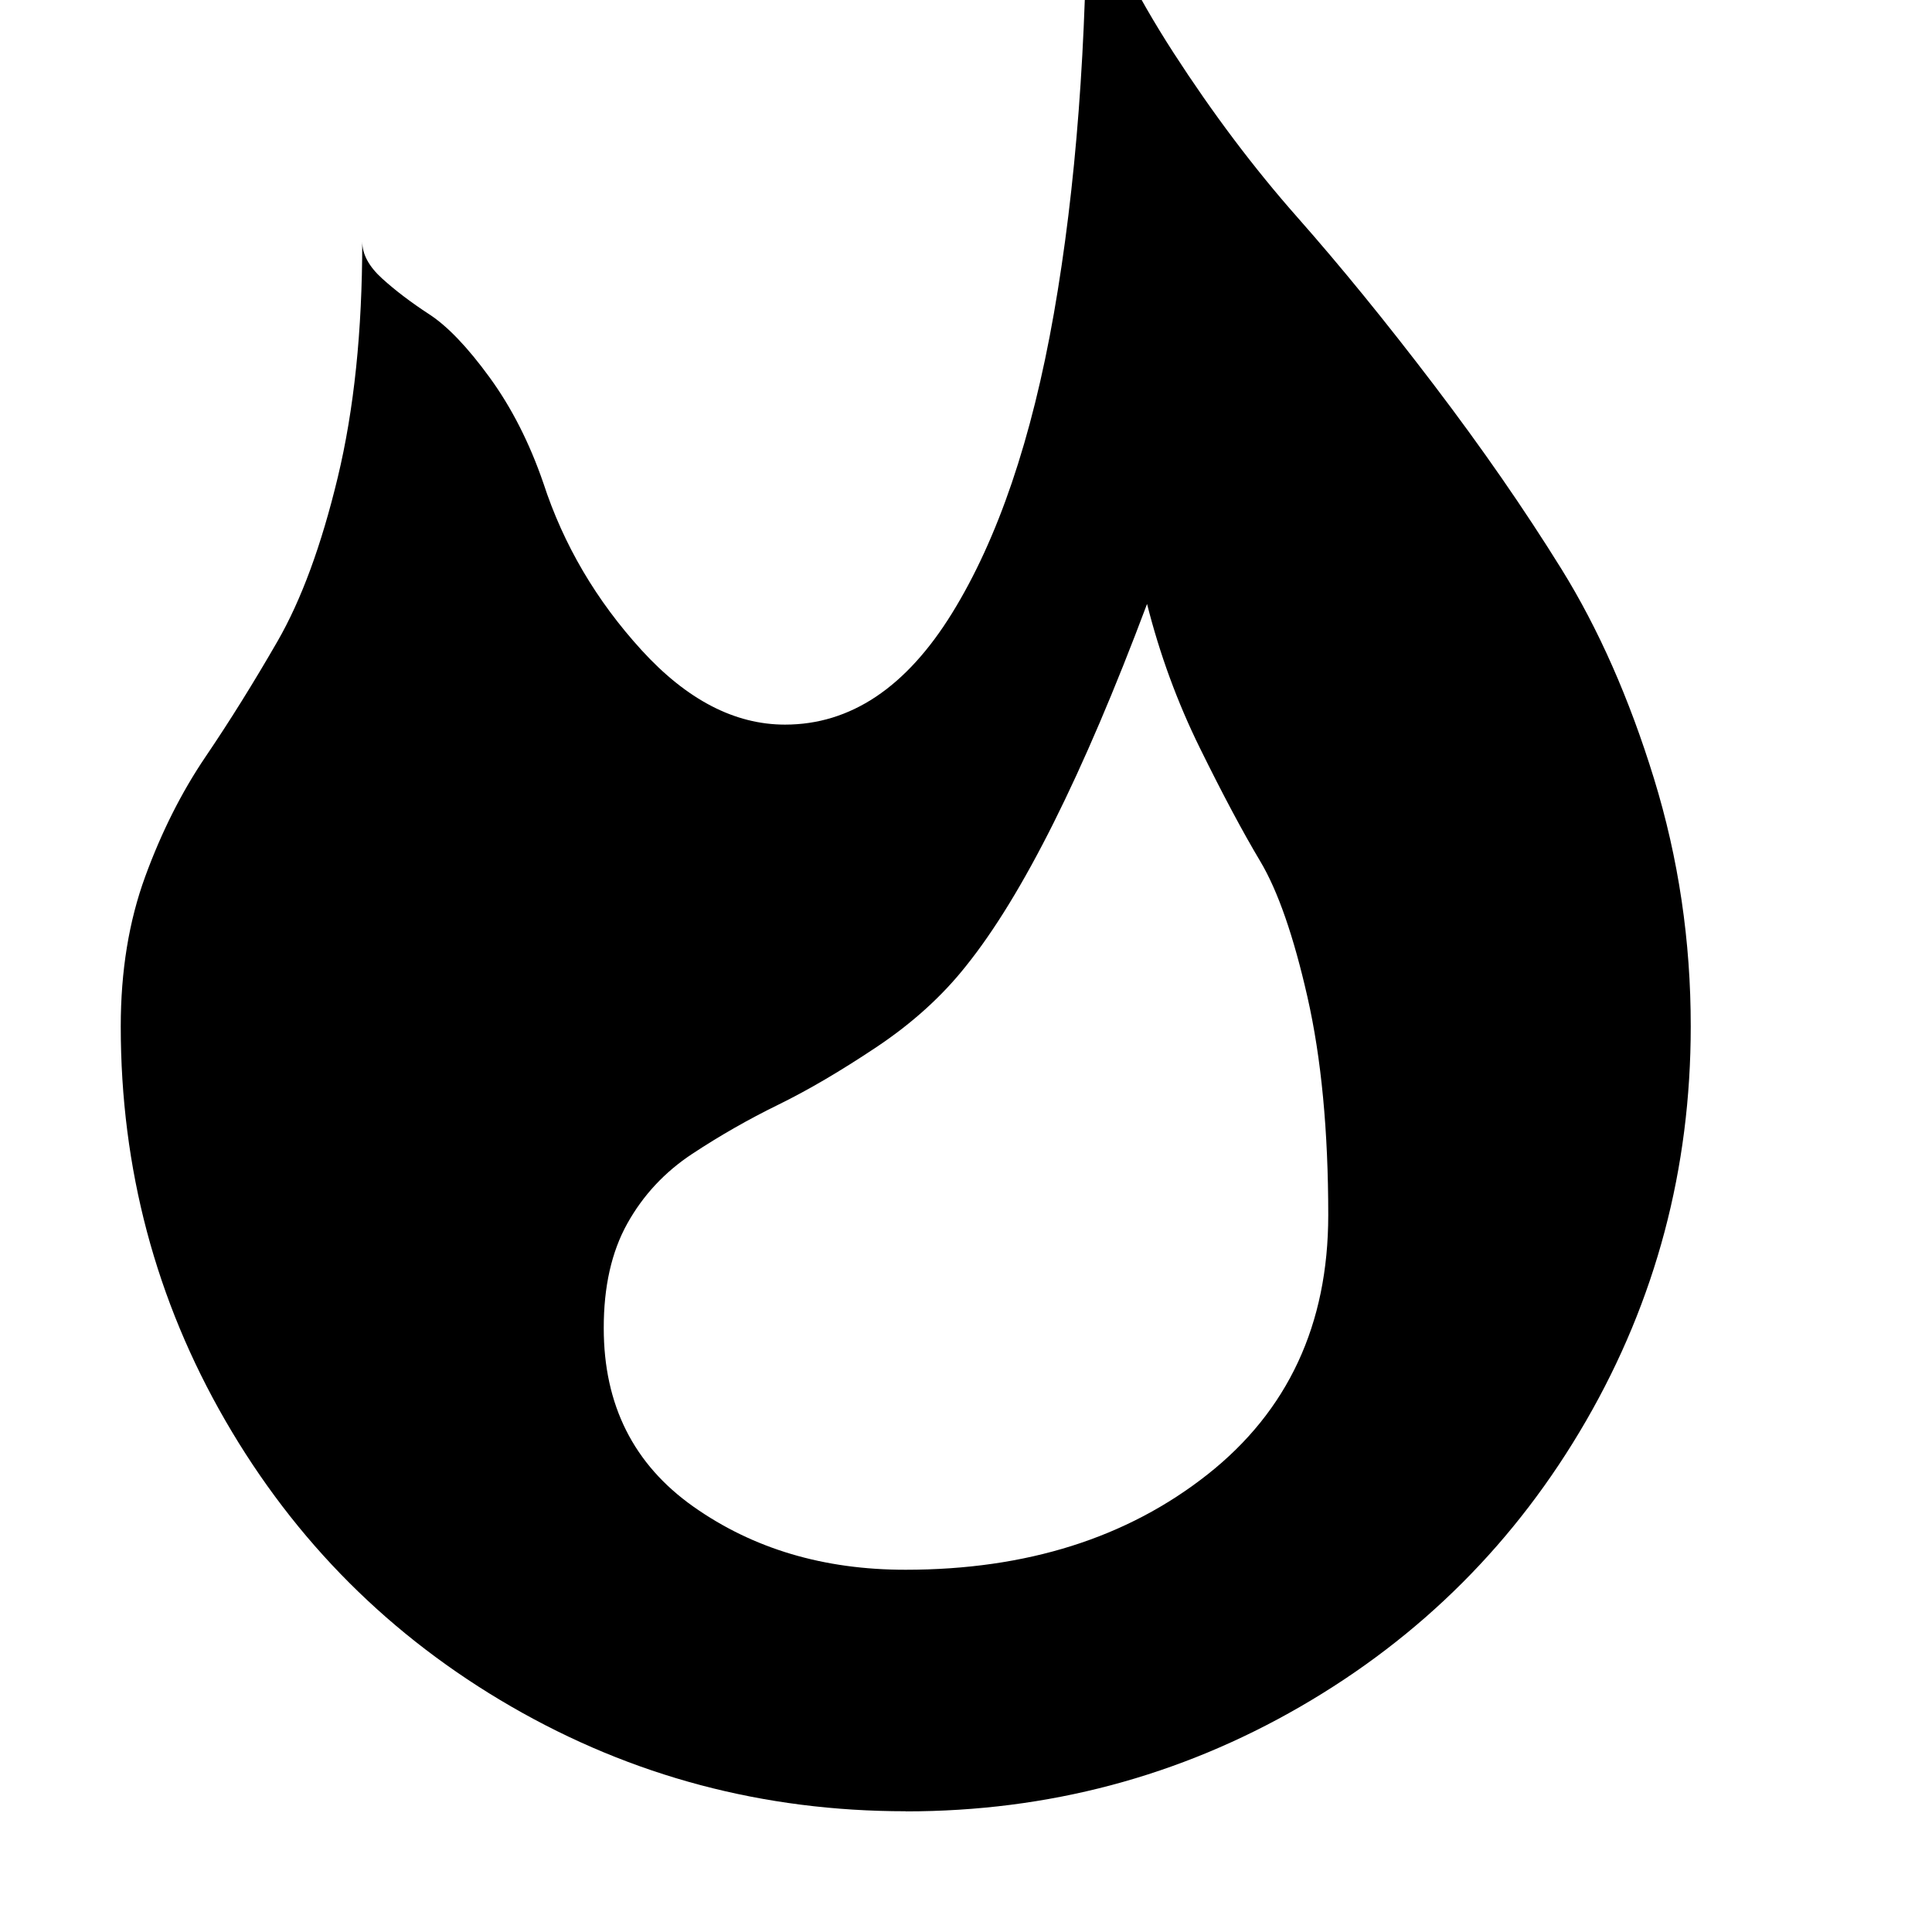 <svg xmlns="http://www.w3.org/2000/svg" viewBox="0 0 16 16">
<path d="M7.5 15q-1.766 0-3.266-0.867t-2.367-2.367-0.867-3.266q0-0.688 0.203-1.242t0.5-0.992 0.594-0.953 0.5-1.359 0.203-1.953q0 0.156 0.164 0.305t0.391 0.297 0.5 0.523 0.445 0.875q0.25 0.766 0.813 1.383t1.188 0.617q0.813 0 1.383-0.922t0.844-2.484 0.273-3.594q0.234 0.688 0.719 1.438t1.023 1.359 1.133 1.391 1.055 1.523 0.766 1.734 0.305 2.055q0 1.766-0.867 3.266t-2.367 2.367-3.266 0.867zM9.5 5q-0.797 2.125-1.5 3-0.297 0.375-0.742 0.672t-0.813 0.477-0.711 0.406-0.539 0.578-0.195 0.867q0 0.953 0.742 1.477t1.758 0.523q1.5 0 2.5-0.789t1-2.148q0-1.047-0.172-1.805t-0.391-1.125-0.5-0.938-0.438-1.195z"/>
</svg>